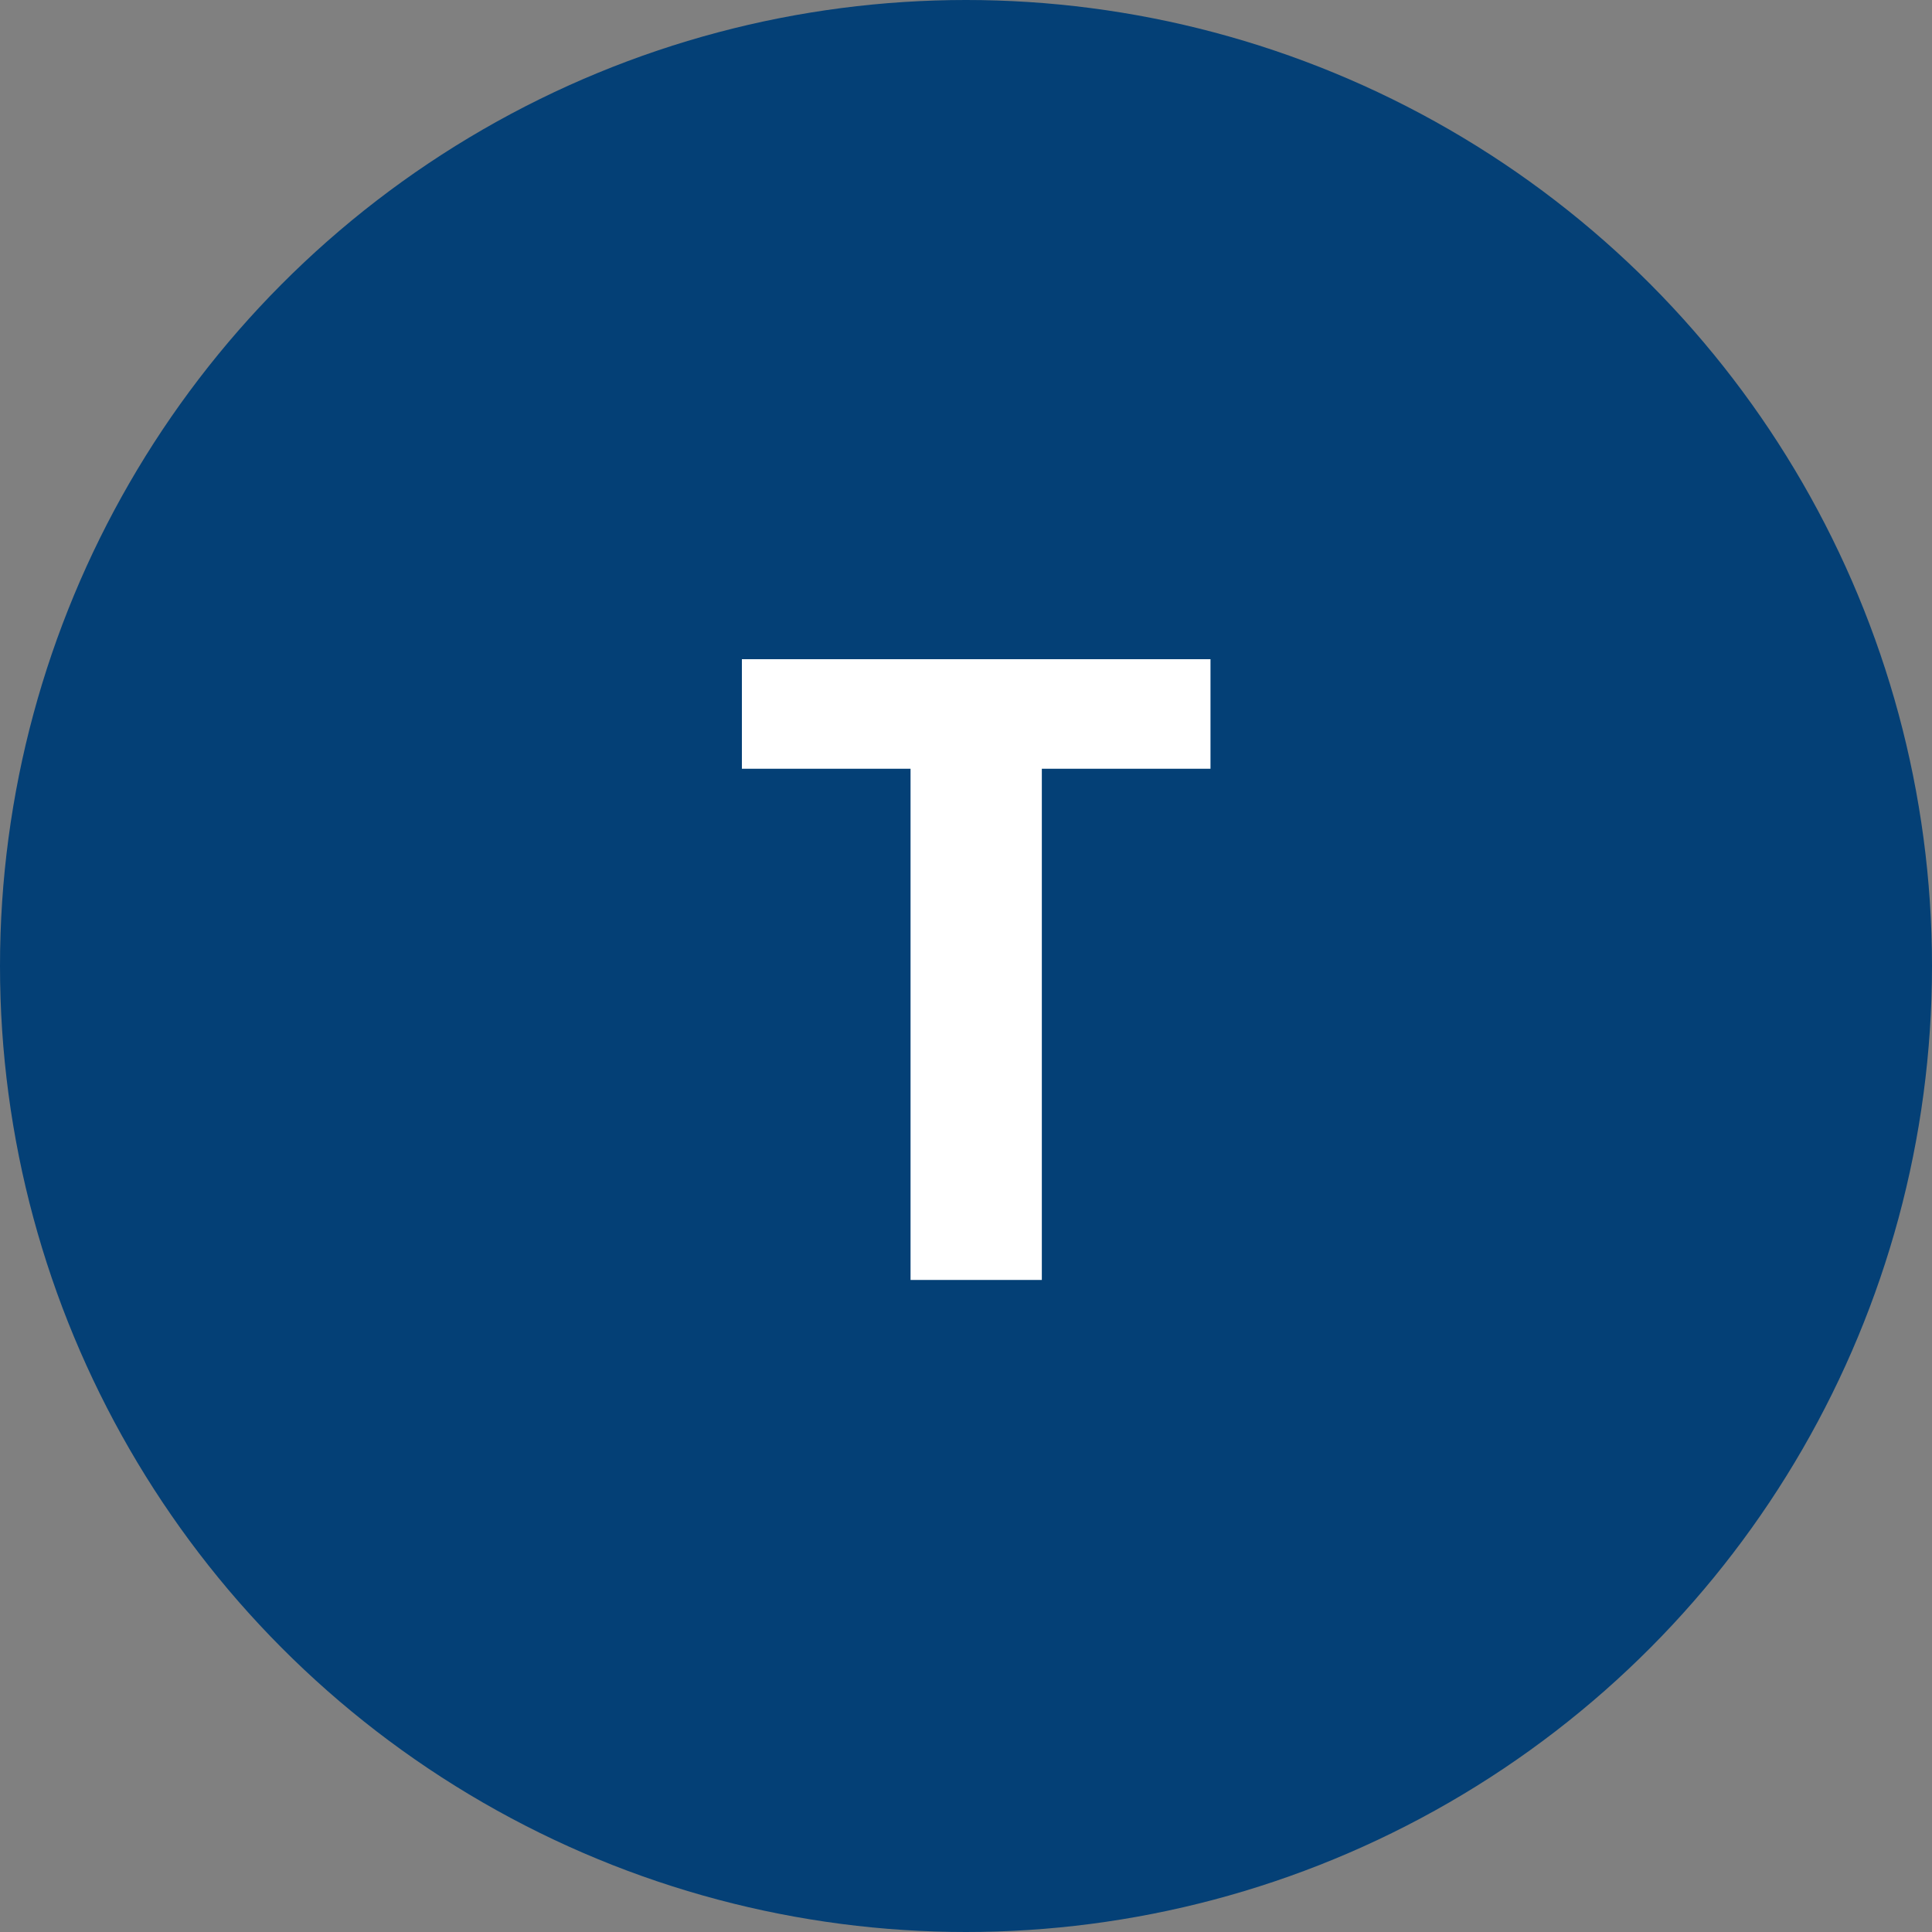 <svg width="80" height="80" viewBox="0 0 80 80" fill="none" xmlns="http://www.w3.org/2000/svg">
<rect x="0" y="0" width="80" height="80" fill="#808080" stroke="none"/>
<circle cx="40" cy="40" r="40" fill="#044076"/>
<path d="M43.14 53H37.704V31.832H30.72V27.296H50.124V31.832H43.14V53Z" fill="white"/>
</svg>
